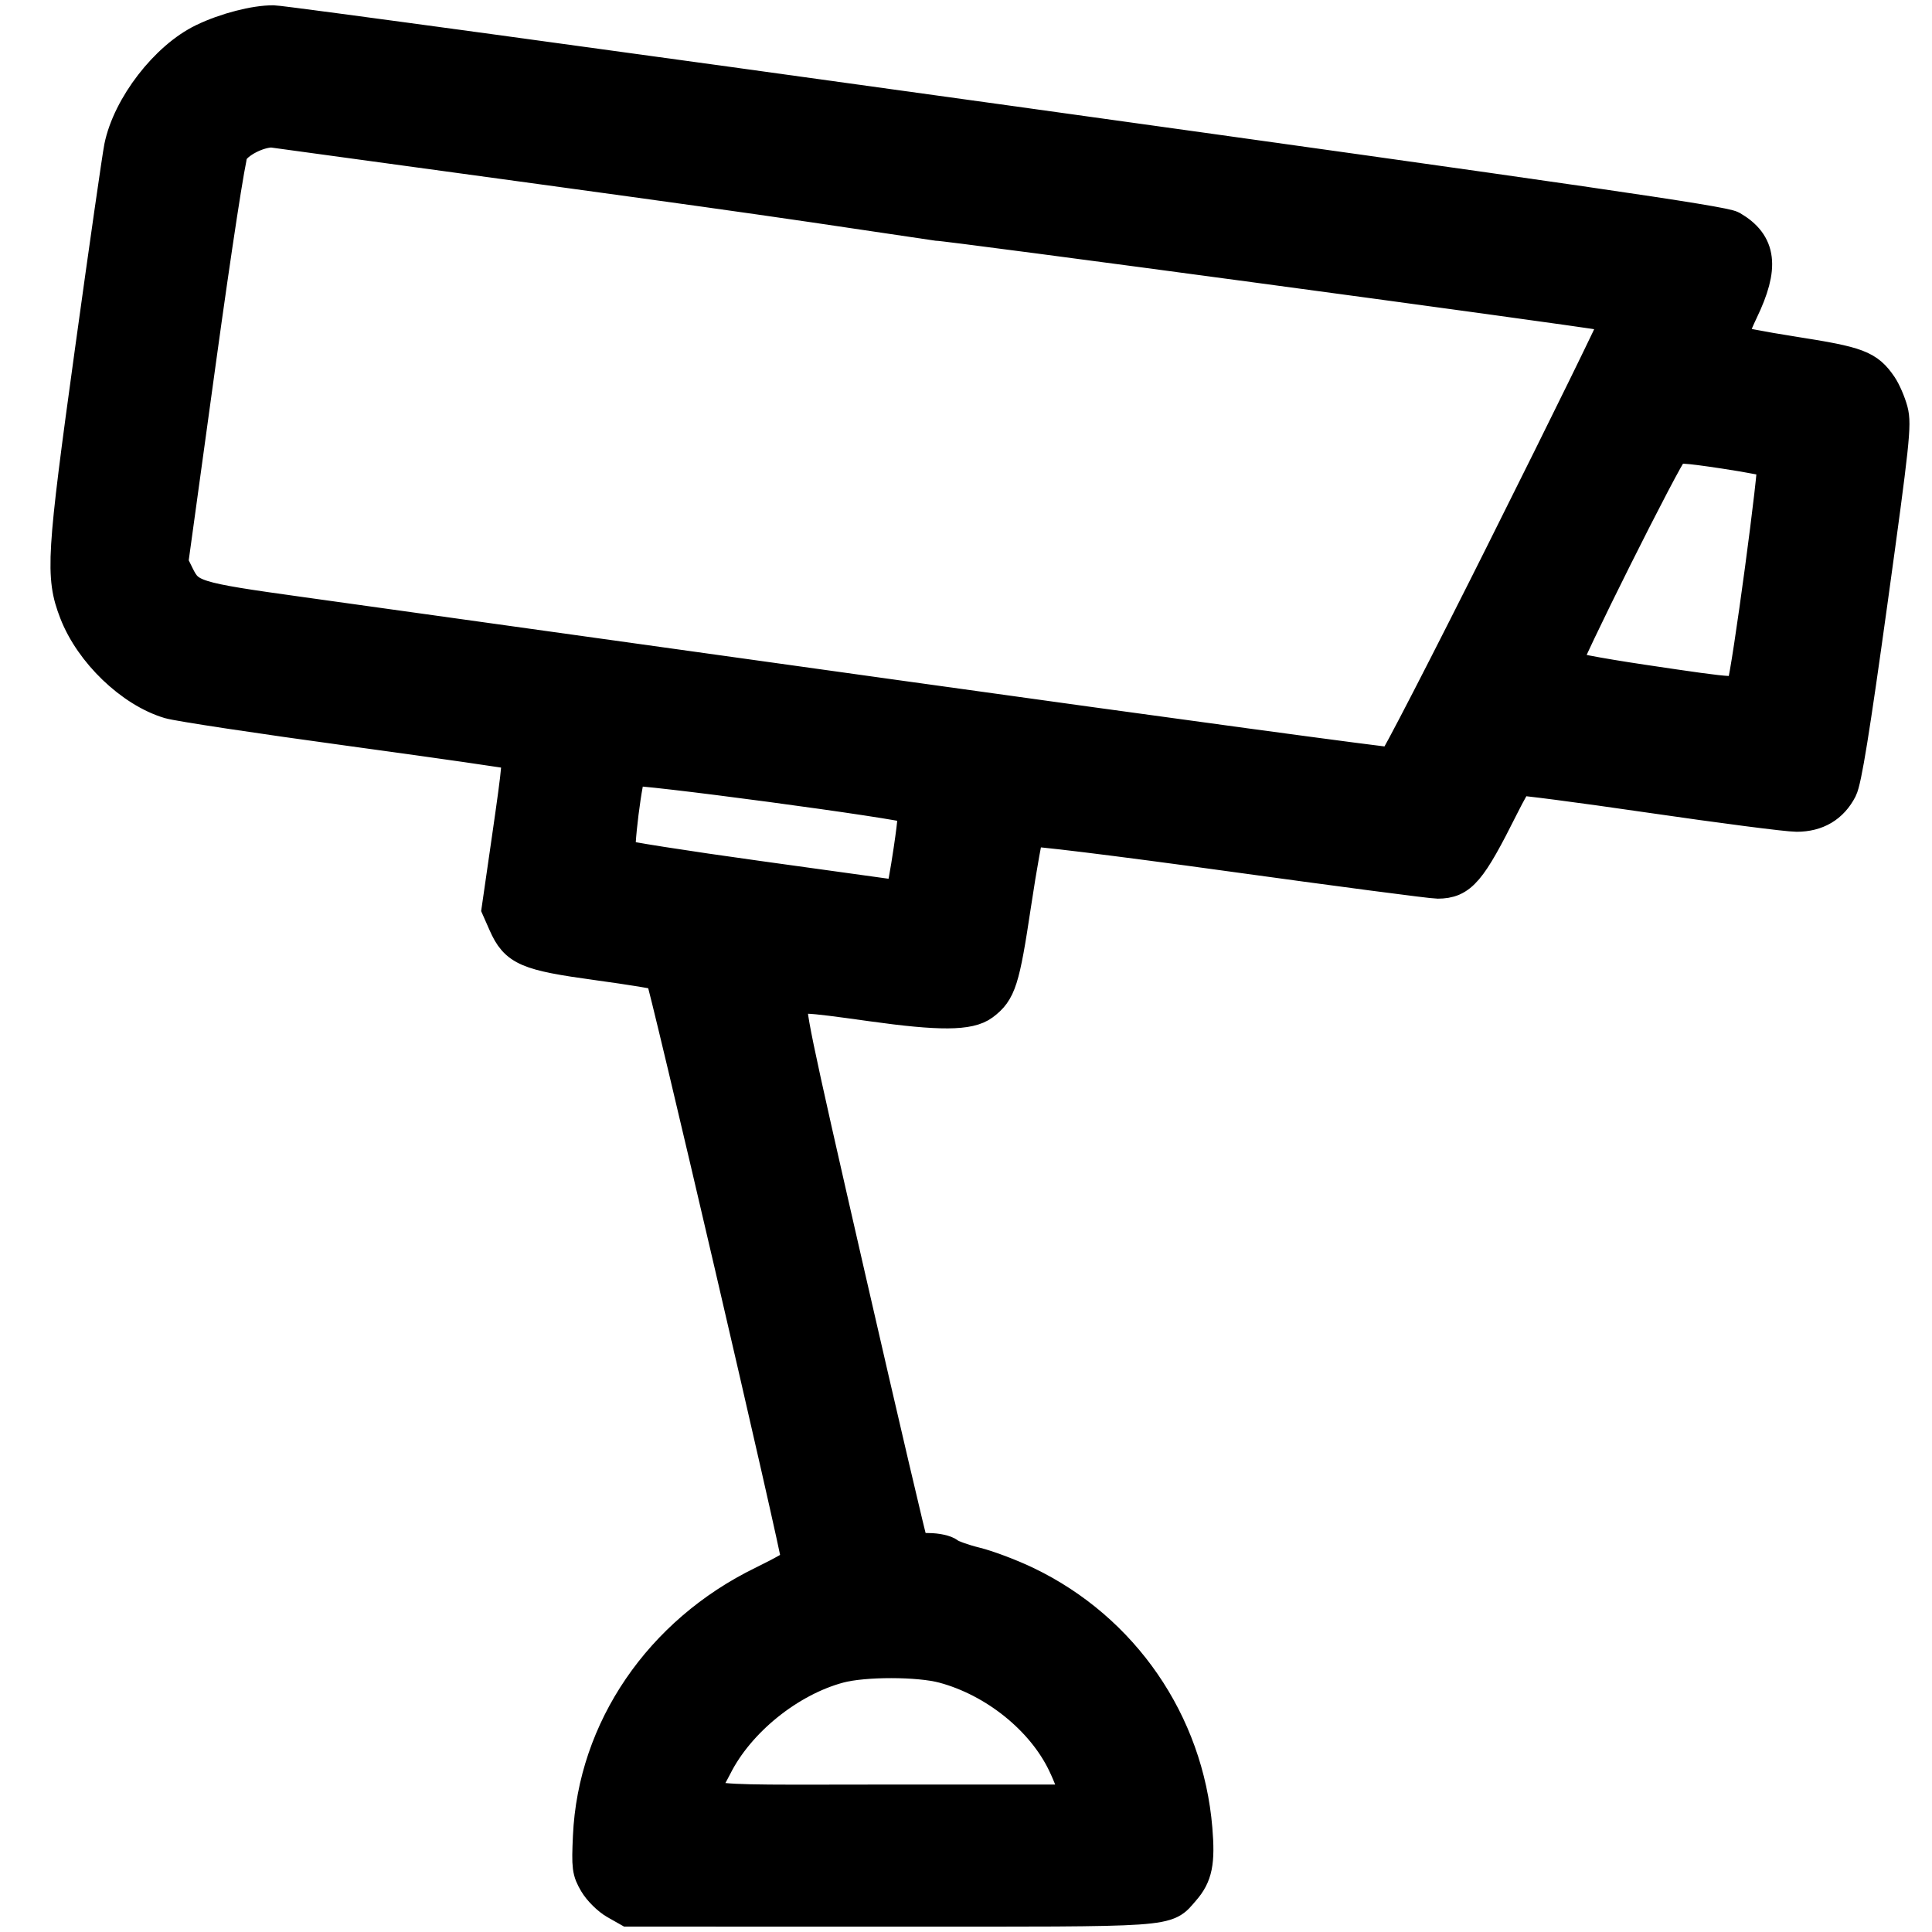 <?xml version="1.0" encoding="UTF-8" standalone="no"?>
<!-- Created with Inkscape (http://www.inkscape.org/) -->

<svg
   xmlns:dc="http://purl.org/dc/elements/1.1/"
   xmlns:cc="http://creativecommons.org/ns#"
   xmlns:rdf="http://www.w3.org/1999/02/22-rdf-syntax-ns#"
   xmlns:svg="http://www.w3.org/2000/svg"
   xmlns="http://www.w3.org/2000/svg"
   xmlns:sodipodi="http://sodipodi.sourceforge.net/DTD/sodipodi-0.dtd"
   xmlns:inkscape="http://www.inkscape.org/namespaces/inkscape"
   width="256"
   height="256"
   viewBox="0 0 67.733 67.733"
   version="1.1"
   id="svg1385"
   inkscape:version="0.92.3 (2405546, 2018-03-11)"
   sodipodi:docname="cctv-cam.svg">
  <defs
     id="defs1379" />
  <sodipodi:namedview
     id="base"
     pagecolor="#ffffff"
     bordercolor="#666666"
     borderopacity="1.0"
     inkscape:pageopacity="0.0"
     inkscape:pageshadow="2"
     inkscape:zoom="1.4"
     inkscape:cx="11.005075"
     inkscape:cy="151.39221"
     inkscape:document-units="mm"
     inkscape:current-layer="layer1"
     showgrid="false"
     units="px"
     inkscape:window-width="1257"
     inkscape:window-height="756"
     inkscape:window-x="1963"
     inkscape:window-y="59"
     inkscape:window-maximized="0" />
  <g
     inkscape:label="Layer 1"
     inkscape:groupmode="layer"
     id="layer1"
     transform="translate(0,-229.267)">
    <path
       style="fill:#000000;fill-opacity:1;stroke:#000000;stroke-width:1.191;stroke-miterlimit:4;stroke-dasharray:none;stroke-opacity:1"
       d="m 21.592,295.964 c -0.244,-0.138 -0.561,-0.451 -0.704,-0.696 -0.239,-0.408 -0.256,-0.539 -0.207,-1.616 0.168,-3.749 2.486,-7.145 6.07,-8.889 0.69,-0.336 1.255,-0.657 1.255,-0.714 0,-0.362 -4.706,-20.581 -4.804,-20.642 -0.067,-0.042 -1.08,-0.207 -2.252,-0.367 -2.475,-0.339 -2.841,-0.497 -3.238,-1.394 l -0.23,-0.521 0.355,-2.456 c 0.378,-2.615 0.403,-2.911 0.252,-3.004 -0.053,-0.033 -2.677,-0.411 -5.831,-0.841 -3.154,-0.43 -5.997,-0.86 -6.319,-0.955 -1.323,-0.394 -2.732,-1.747 -3.271,-3.143 -0.487,-1.26 -0.445,-1.949 0.555,-9.187 0.496,-3.59 0.956,-6.79 1.021,-7.111 0.291,-1.428 1.601,-3.124 2.894,-3.746 0.777,-0.374 1.798,-0.638 2.451,-0.634 0.279,0.002 11.811,1.575 25.628,3.497 20.17,2.805 25.194,3.535 25.487,3.707 0.985,0.577 1.081,1.372 0.349,2.898 -0.28,0.584 -0.429,1.021 -0.369,1.081 0.055,0.056 1.048,0.249 2.205,0.43 2.254,0.353 2.573,0.474 3.035,1.151 0.129,0.19 0.297,0.579 0.373,0.864 0.125,0.472 0.059,1.087 -0.715,6.68 -0.625,4.514 -0.909,6.269 -1.062,6.567 -0.311,0.602 -0.828,0.909 -1.533,0.909 -0.322,0 -2.633,-0.299 -5.137,-0.664 -2.504,-0.365 -4.595,-0.637 -4.647,-0.605 -0.052,0.032 -0.3,0.469 -0.551,0.971 -1.139,2.275 -1.45,2.64 -2.249,2.643 -0.197,8.4e-4 -3.488,-0.431 -7.315,-0.96 -4.008,-0.554 -6.999,-0.92 -7.056,-0.863 -0.054,0.054 -0.269,1.237 -0.478,2.629 -0.399,2.657 -0.52,3.036 -1.107,3.473 -0.471,0.351 -1.493,0.358 -3.879,0.025 -2.453,-0.342 -2.587,-0.347 -2.813,-0.093 -0.159,0.179 0.009,0.995 1.976,9.583 1.183,5.163 2.185,9.444 2.228,9.513 0.043,0.069 0.309,0.125 0.592,0.125 0.283,0 0.594,0.068 0.691,0.151 0.097,0.083 0.527,0.237 0.956,0.343 0.429,0.105 1.232,0.409 1.785,0.675 3.371,1.623 5.616,4.883 5.926,8.609 0.098,1.171 0.005,1.627 -0.432,2.125 -0.651,0.741 -0.149,0.707 -10.259,0.705 l -9.182,-0.002 z m 16.123,-3.793 c 0,-0.14 -0.179,-0.627 -0.397,-1.083 -0.753,-1.571 -2.434,-2.923 -4.237,-3.406 -0.879,-0.236 -2.793,-0.237 -3.668,-0.002 -1.763,0.473 -3.544,1.912 -4.343,3.51 -0.69,1.378 -1.396,1.236 6.118,1.236 h 6.528 z m -6.078,-31.555 c 0.04,-0.065 0.167,-0.755 0.282,-1.534 0.173,-1.168 0.184,-1.437 0.062,-1.529 -0.211,-0.16 -9.777,-1.44 -9.893,-1.324 -0.155,0.156 -0.502,2.927 -0.381,3.047 0.058,0.058 2.265,0.405 4.904,0.77 2.639,0.365 4.833,0.669 4.876,0.676 0.042,0.006 0.11,-0.042 0.15,-0.106 z m 21.206,-12.284 c 2.113,-4.227 3.843,-7.755 3.843,-7.84 0,-0.088 -0.158,-0.183 -0.363,-0.219 -1.321,-0.232 -23.354,-3.198 -23.458,-3.159 -7.116,-1.061 -6.98,-1.036 -23.332,-3.272 -0.506,0.004 -1.243,0.387 -1.425,0.742 -0.094,0.182 -0.572,3.293 -1.134,7.37 l -0.972,7.055 0.206,0.42 c 0.383,0.781 0.555,0.835 4.348,1.362 1.896,0.264 11.255,1.57 20.799,2.903 9.544,1.333 17.418,2.4 17.499,2.373 0.081,-0.028 1.876,-3.509 3.989,-7.735 z m 8.291,5.008 c 0.173,-0.481 1.157,-7.803 1.061,-7.895 -0.053,-0.051 -0.837,-0.204 -1.741,-0.34 -1.381,-0.208 -1.674,-0.223 -1.824,-0.098 -0.236,0.196 -3.864,7.452 -3.809,7.619 0.025,0.077 1.14,0.292 2.768,0.535 3.369,0.502 3.429,0.505 3.547,0.18 z"
       id="path1955"
       inkscape:connector-curvature="0"
       sodipodi:nodetypes="ccccsccccscsccscccsccccccsssccccccccccccsccssccccscsccscscccccccccsccccscccscccccsccccc" />
  </g>
</svg>
